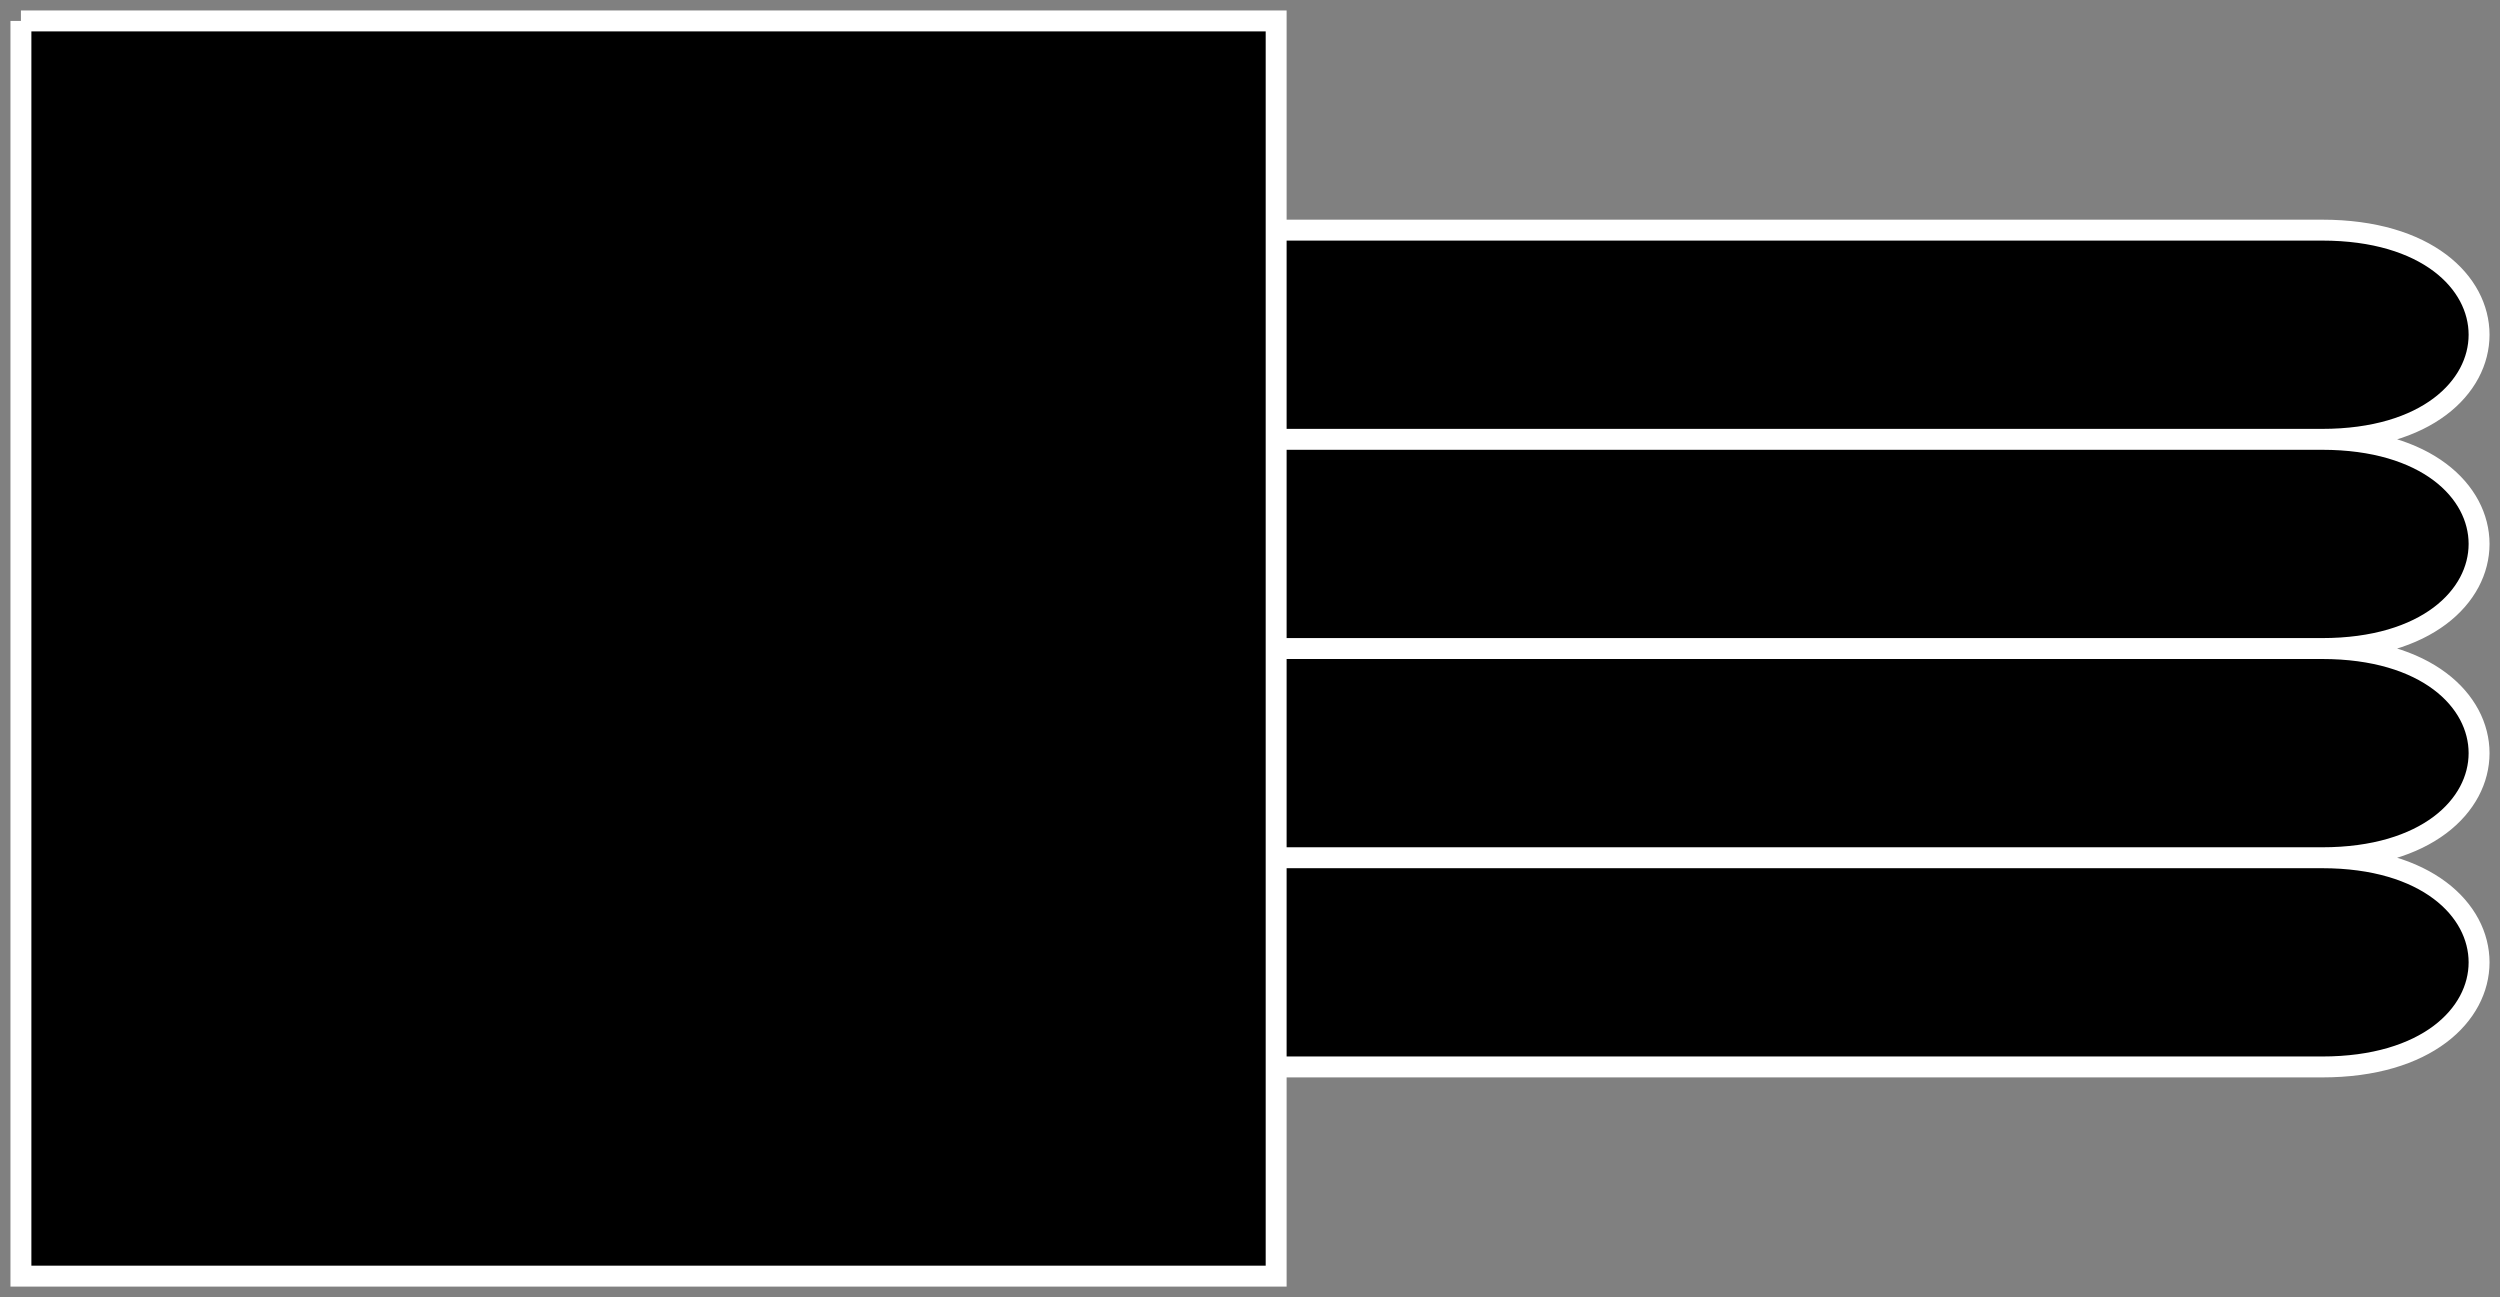 <svg xmlns="http://www.w3.org/2000/svg" viewBox="-0.1 2.9 11.95 6.2">
	<rect x="-0.1" y="2.9" width="11.95" height="6.2" fill="#808080" stroke="none"/>
	<path d="M0 3V9H6V3H0M6 8h5c1 0 1-1 0-1 1 0 1-1 0-1 1 0 1-1 0-1 1 0 1-1 0-1H6M6 5h5M6 6h5M6 7h5" stroke="#fff" stroke-width="0.1" fill="#000"/>
</svg>